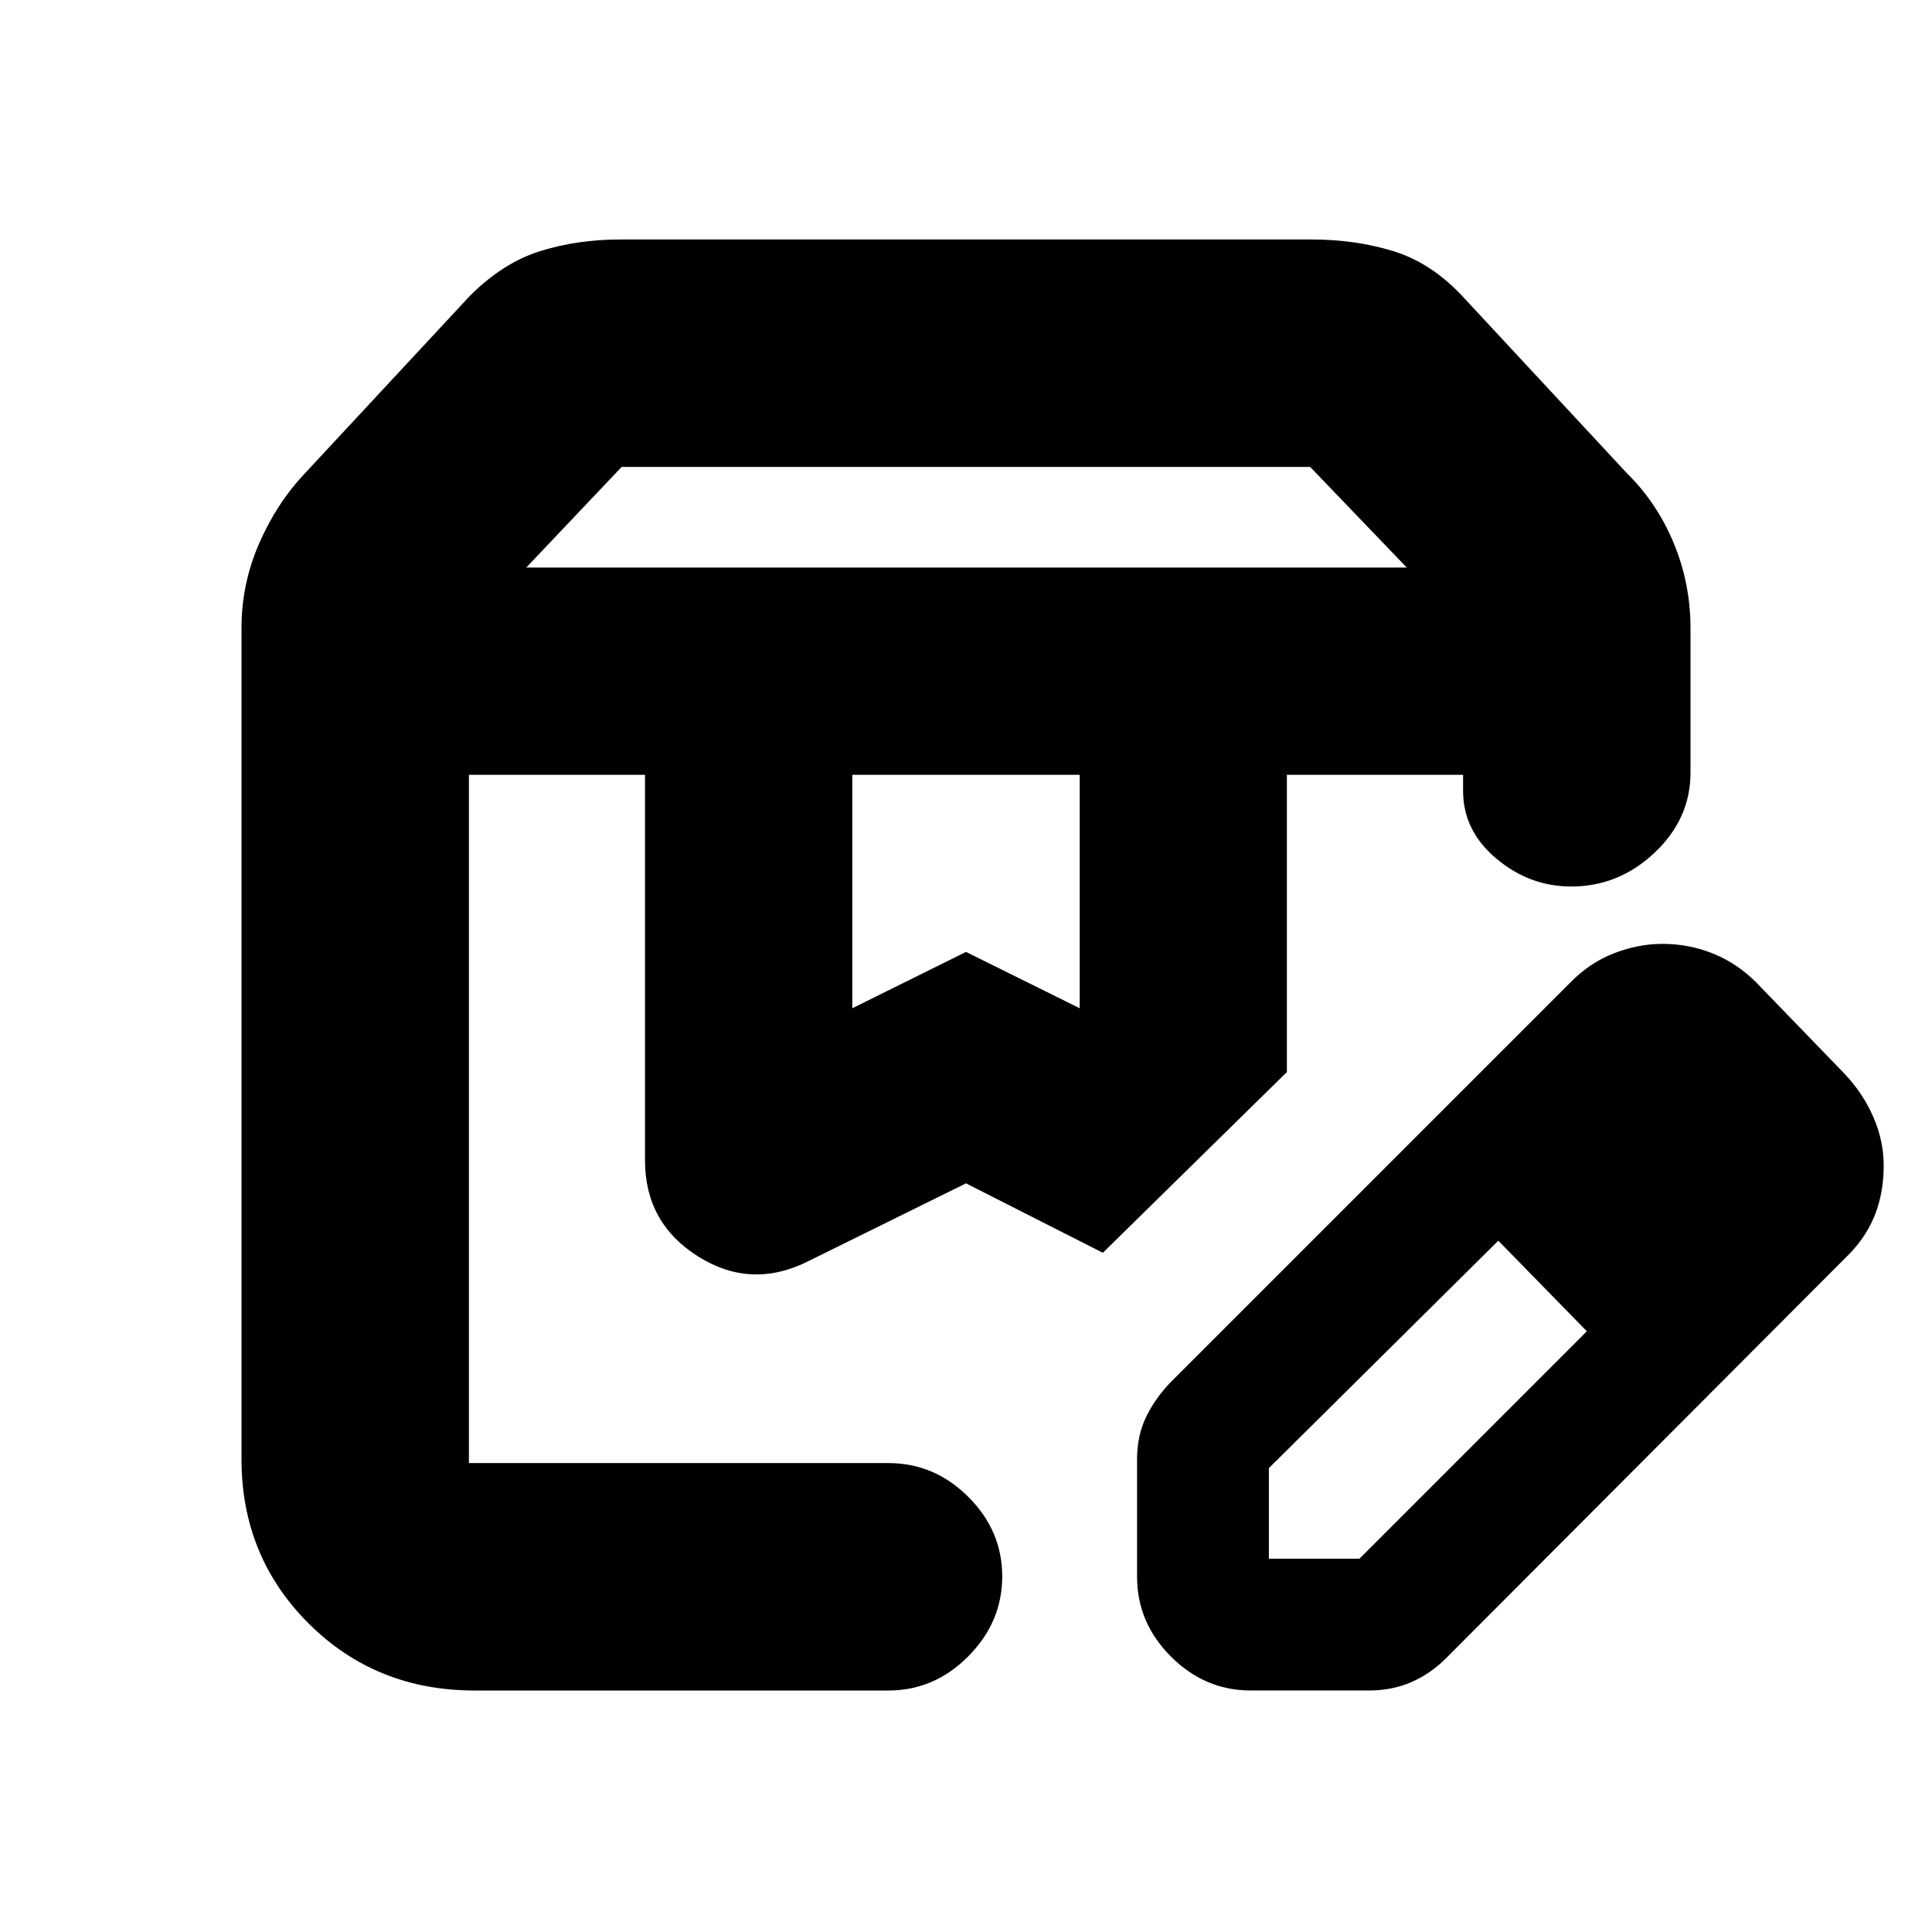 <svg xmlns="http://www.w3.org/2000/svg" height="20" viewBox="0 -960 960 960" width="20"><path d="M261.5-678H699l-48-50H308.91l-47.41 50Zm162 219 56.5-28 56.5 28v-116h-113v116ZM235.77-120q-48.97 0-82.37-33.27Q120-186.54 120-235v-413q0-21.85 8.75-41.92 8.75-20.08 22.7-34.82L233.5-813q16.5-16.5 34.99-22.25 18.48-5.75 39.68-5.75h343.66q21.55 0 40.36 5.75T726.5-813l81.81 88.04q15.19 14.96 23.44 35.04Q840-669.85 840-648v72q0 22.8-17.79 39.65-17.79 16.85-41.5 16.85-20.71 0-37.21-13.88Q727-547.25 727-567v-8h-87.56v147.7L548-337.5 480-372l-77.97 38.48Q373.5-319 347-335.6q-26.5-16.61-26.5-47.82V-575H233v342h208.5q22.8 0 39.65 16.79Q498-199.42 498-176.71T481.15-137q-16.85 17-39.65 17H235.77ZM639.5-575h92.24-92.24ZM233-575h315-315Zm332 398.5v-58.43q0-12.02 4.75-21.5T582-273.5l198-198q9.76-10.09 21.89-14.79 12.12-4.71 24.14-4.71 13.11 0 25 4.75 11.9 4.75 21.47 14.25l44 45.5q9.18 9.68 14.34 21.51 5.16 11.82 5.16 24.25 0 13.76-4.68 25.2-4.67 11.44-14.82 21.04L718.5-136q-7.44 7.5-17 11.75-9.55 4.25-21.57 4.25H621.5q-22.8 0-39.65-16.85Q565-153.7 565-176.5Zm305.5-204-45-45 45 45Zm-240 195h45l113-113-22-23-22-22-114 113v45Zm136-136-22-22 44 45-22-23Z"/></svg>